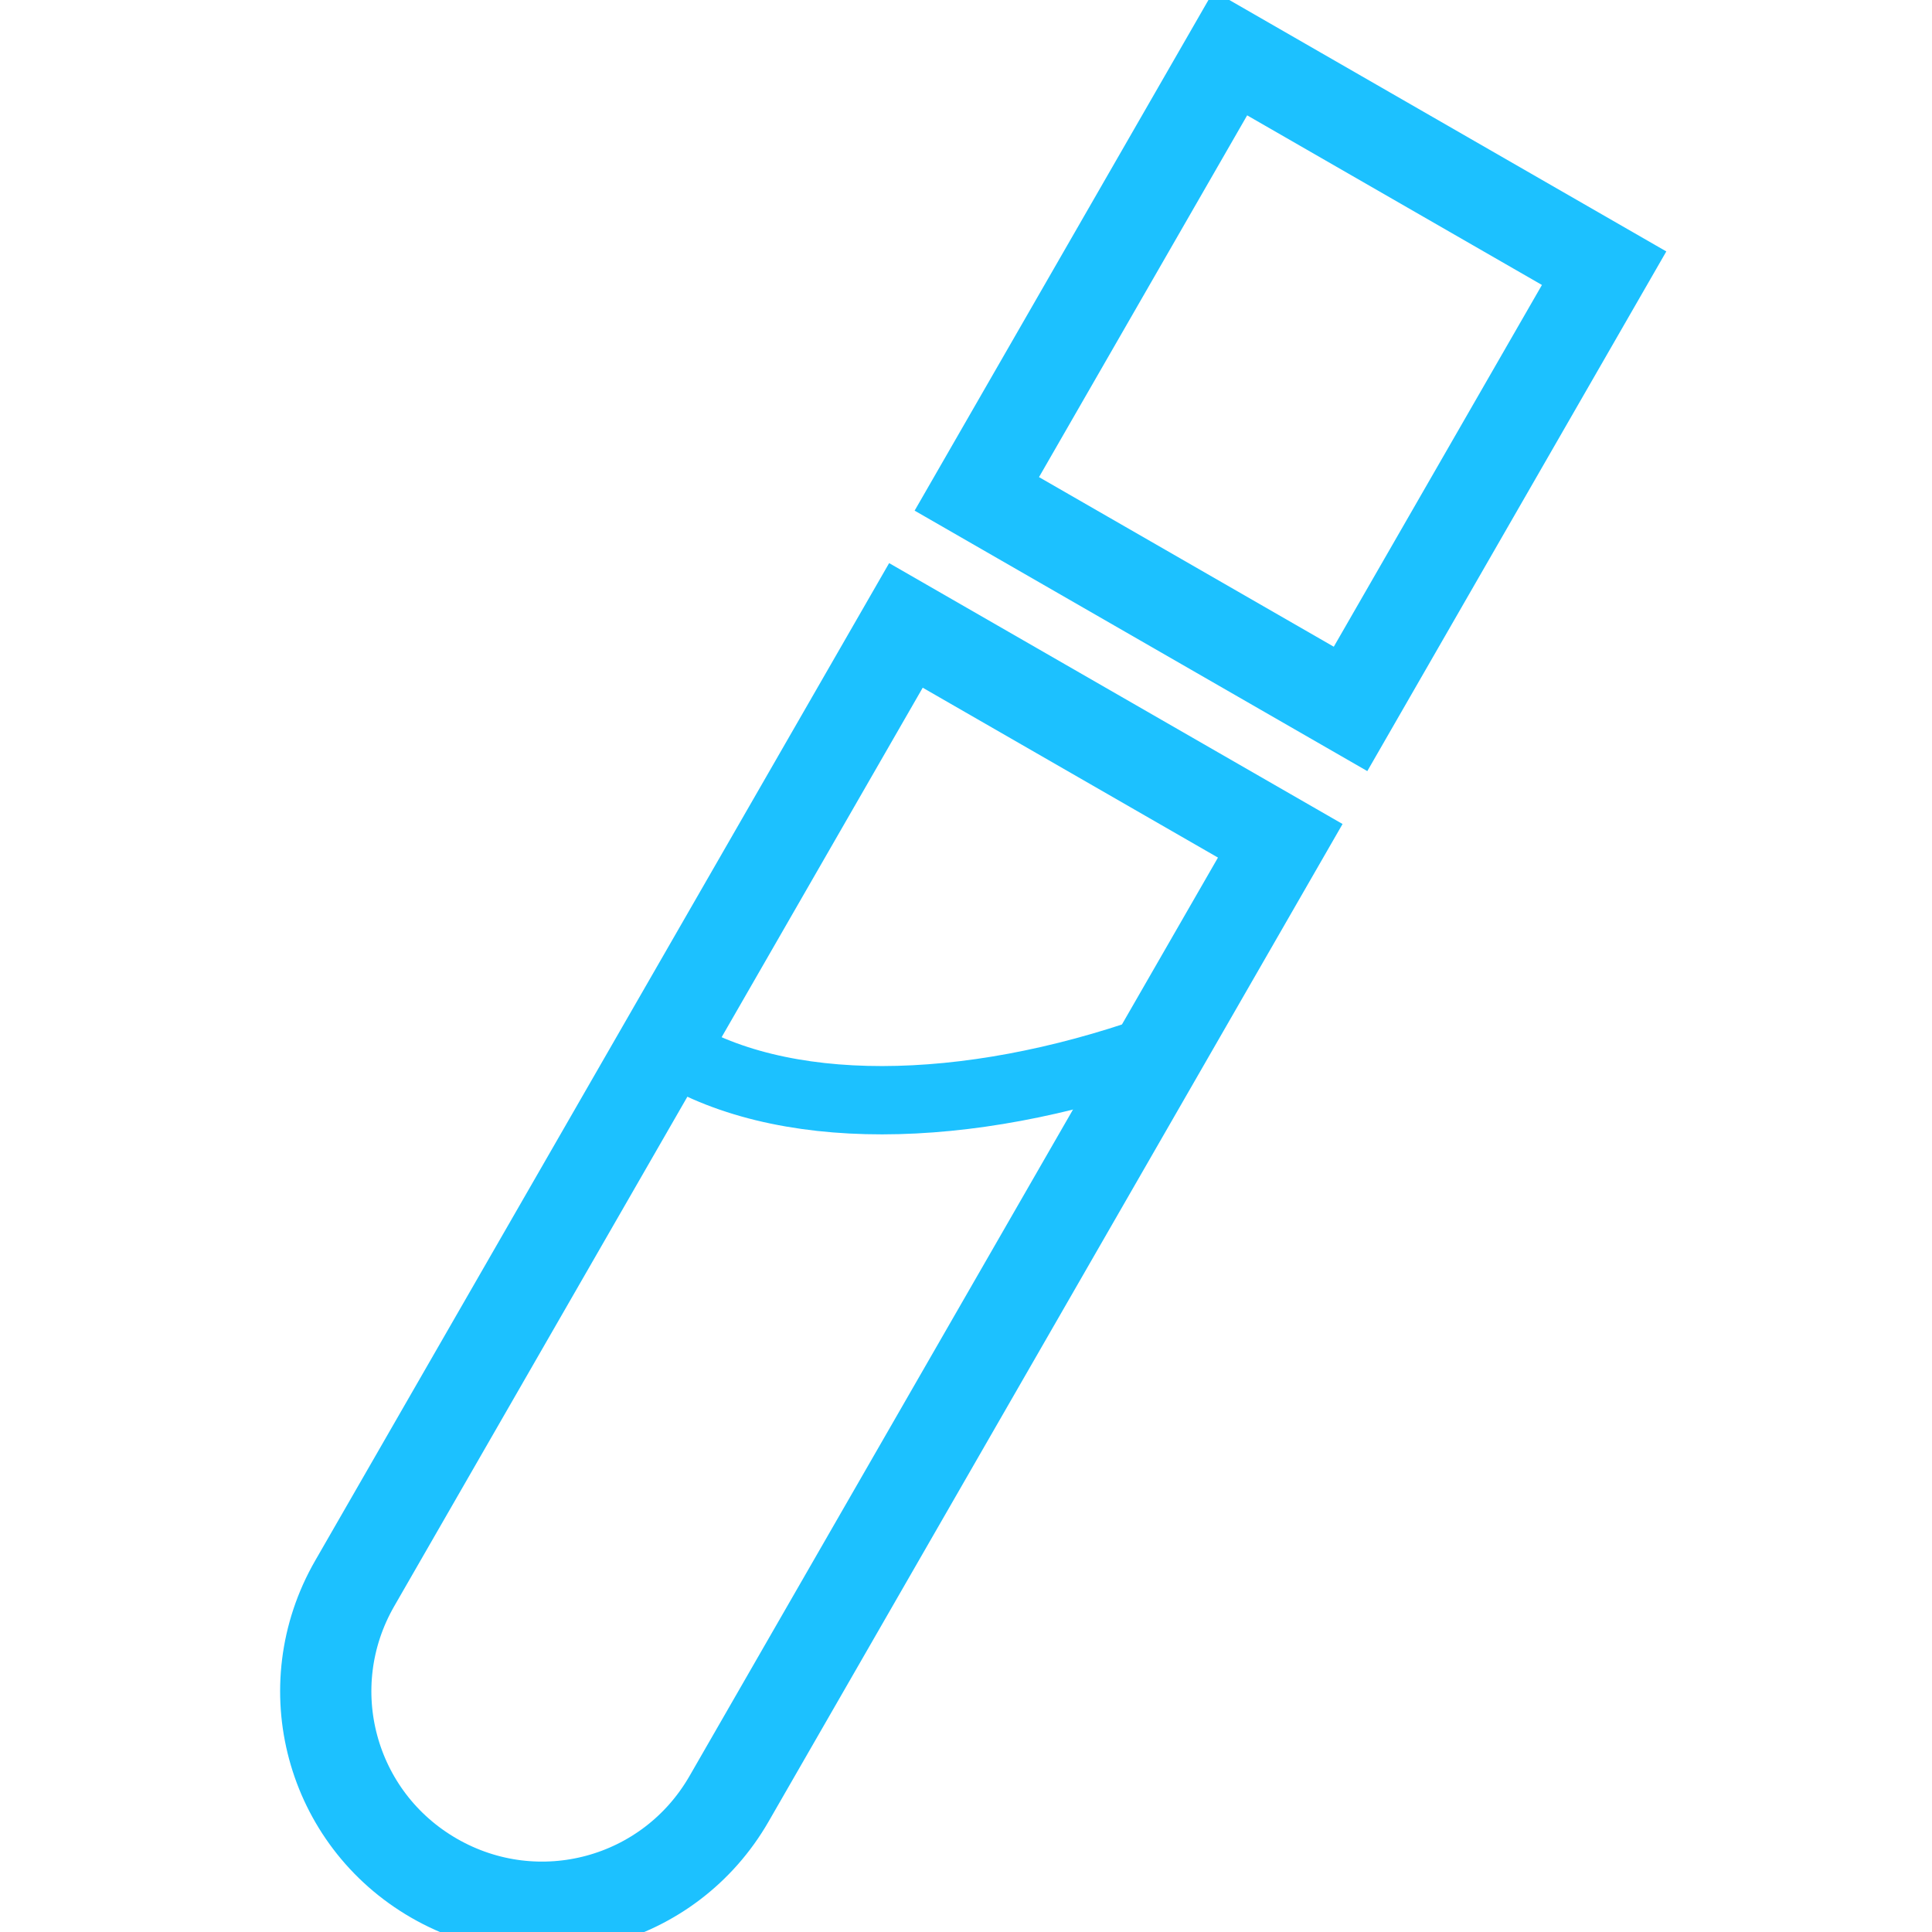 <?xml version="1.0" encoding="UTF-8"?>
<svg width="22.451mm" height="22.451mm" version="1.1" viewBox="0 0 22.451 22.451" xmlns="http://www.w3.org/2000/svg"><g transform="translate(20.297 38.907)"><g transform="matrix(.325 .187 -.187 .325 -13.077 -87.075)" fill="none" stroke="#1cc1ff"><path transform="scale(.265)" d="m307.09 466.97v129.26c0 13.991 11.263 25.254 25.254 25.254 13.991-1e-5 25.254-11.263 25.254-25.254v-129.26z" stroke-width="10.671"/><rect x="81.25" y="103.36" width="13.363" height="15.758" rx="0" ry="0" stroke-width="2.823"/><path d="m81.459 138.76-0.209 18.995c0 3.702 2.98 6.682 6.682 6.682 3.702-1e-5 6.682-2.98 6.682-6.682v-26.46c-4.031 4.692-9.002 7.678-13.154 7.465z" stroke-width="2.117"/></g></g></svg>
